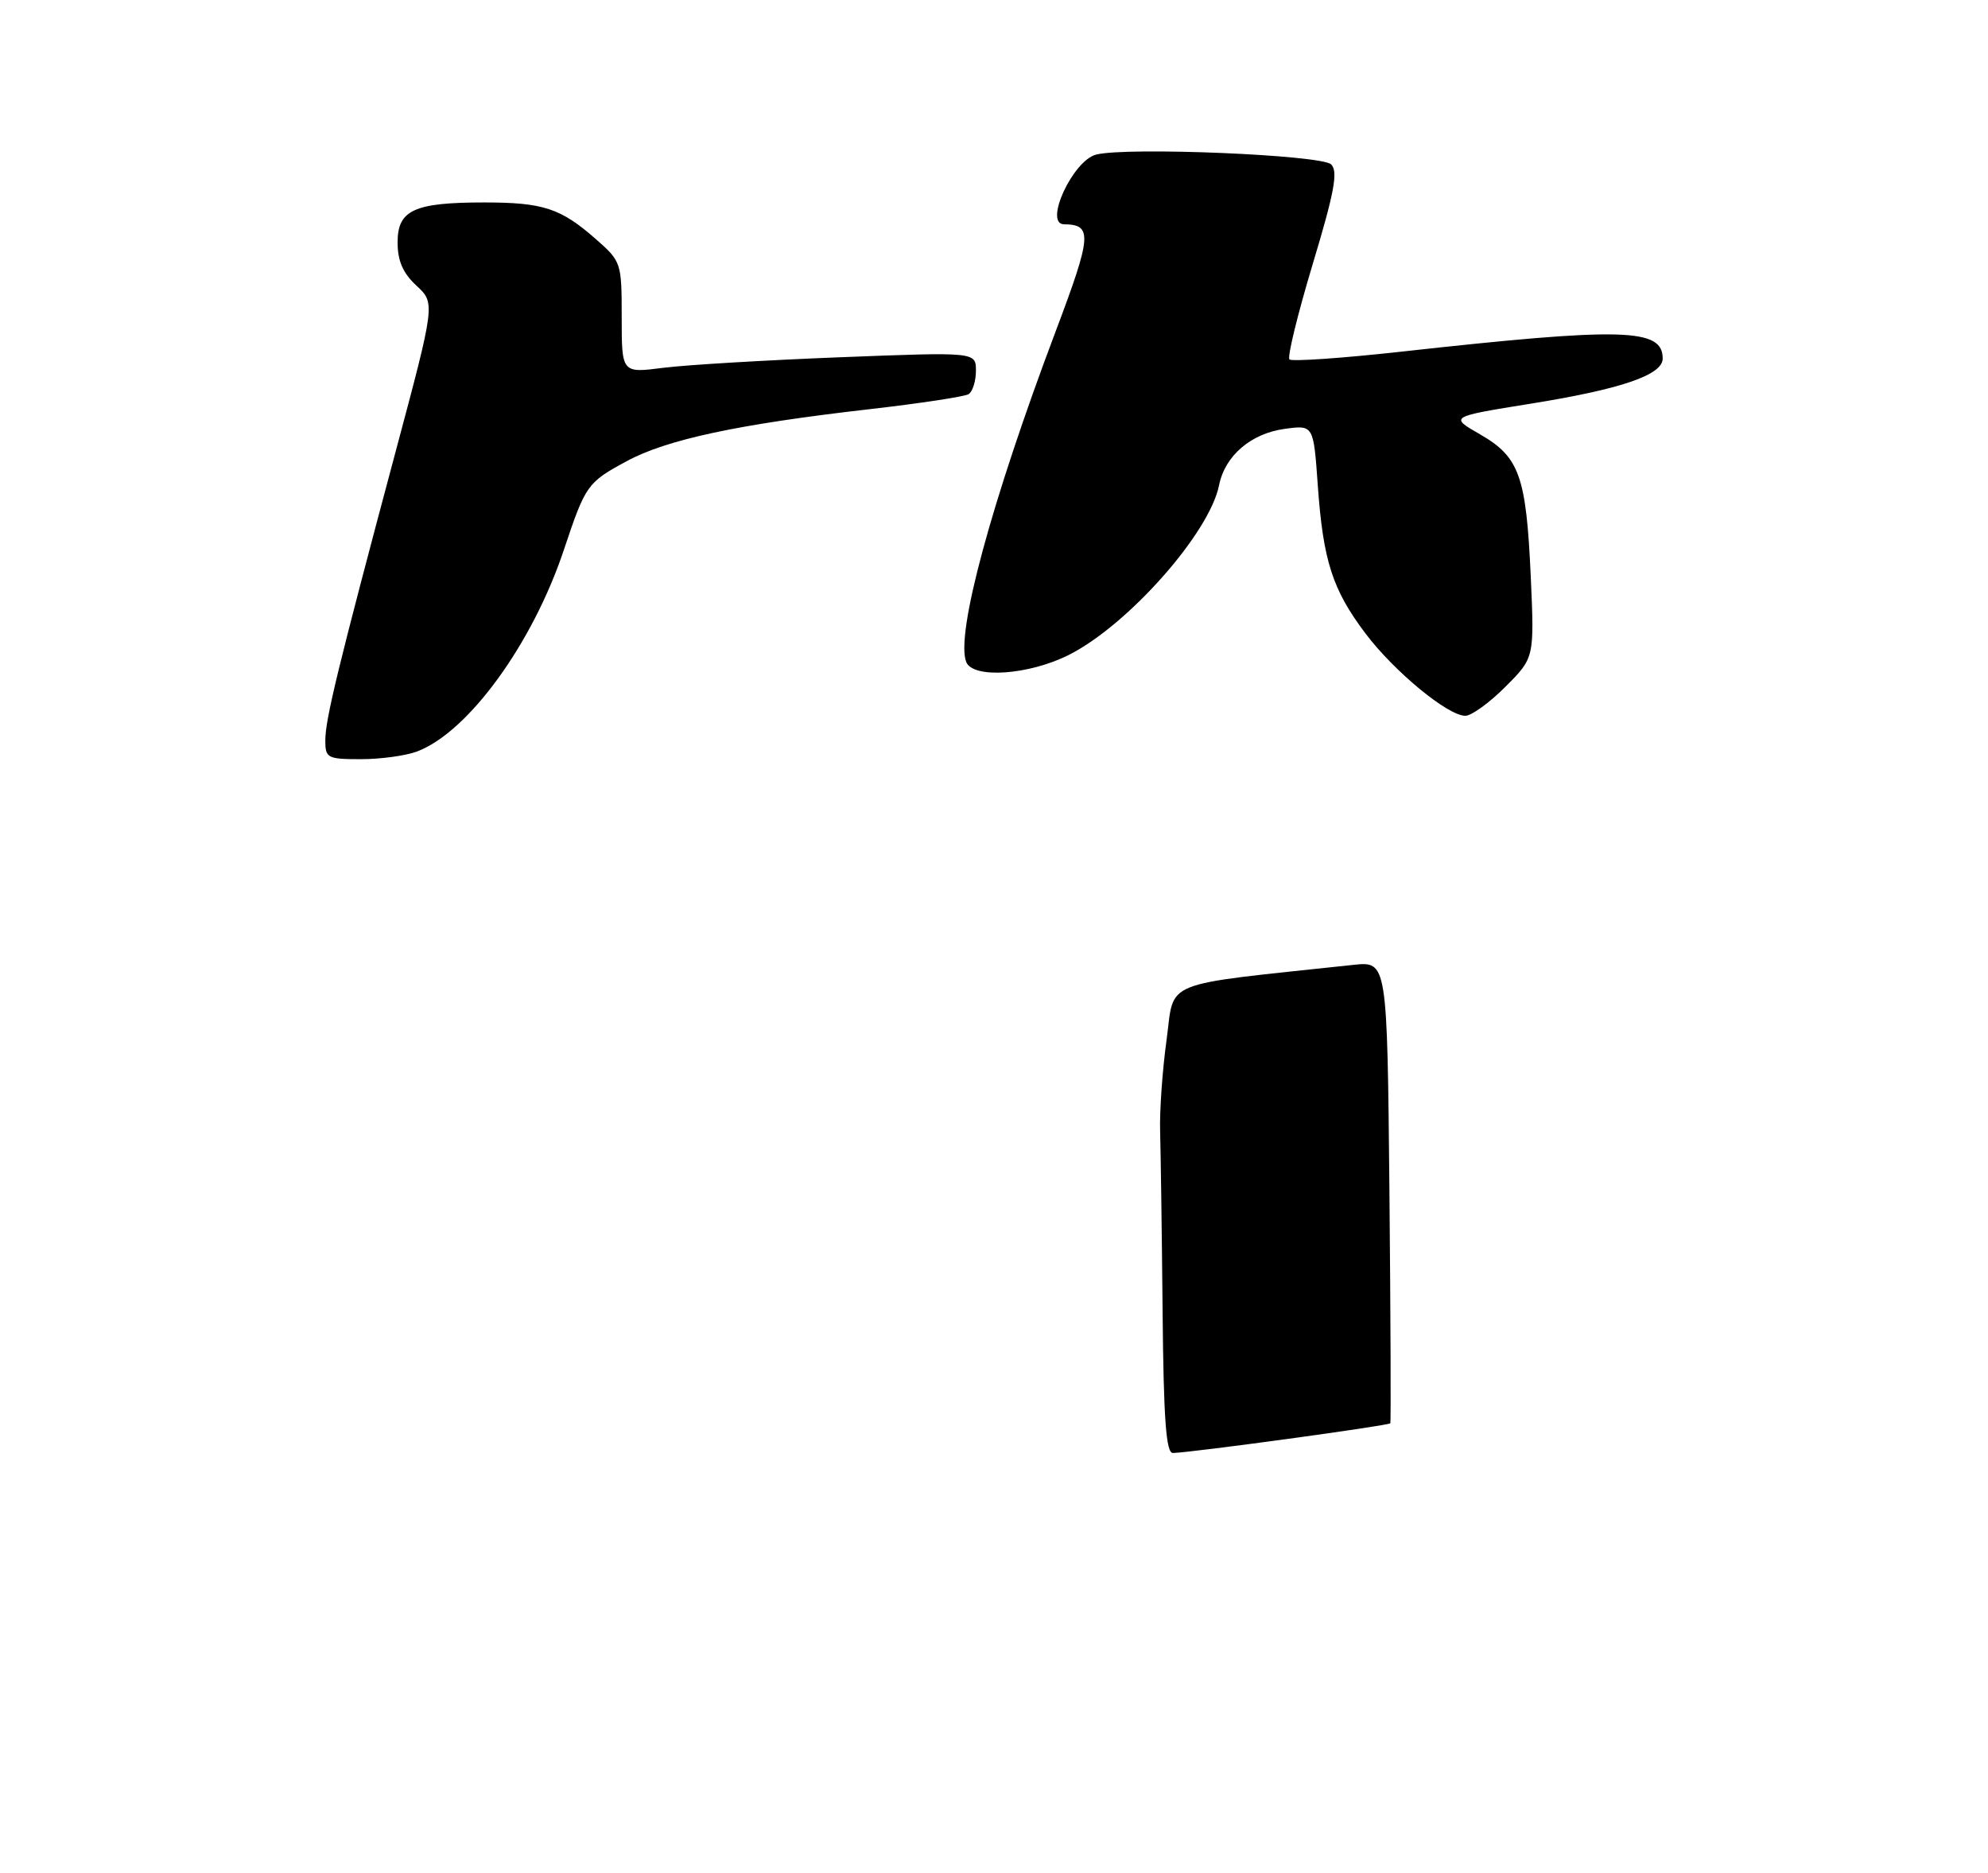 <?xml version="1.0" encoding="UTF-8" standalone="no"?>
<!DOCTYPE svg PUBLIC "-//W3C//DTD SVG 1.1//EN" "http://www.w3.org/Graphics/SVG/1.1/DTD/svg11.dtd" >
<svg xmlns="http://www.w3.org/2000/svg" xmlns:xlink="http://www.w3.org/1999/xlink" version="1.1" viewBox="0 0 275 259">
 <g >
 <path fill="currentColor"
d=" M 57.68 103.94 C 64.76 101.28 73.66 89.06 78.01 76.02 C 81.00 67.07 81.24 66.73 86.68 63.79 C 92.21 60.79 102.07 58.68 120.23 56.60 C 127.22 55.80 133.41 54.86 133.98 54.52 C 134.54 54.17 135.00 52.71 135.00 51.28 C 135.00 48.68 135.00 48.68 116.25 49.41 C 105.94 49.81 94.91 50.47 91.75 50.87 C 86.00 51.61 86.00 51.61 86.00 43.91 C 86.00 36.31 85.95 36.16 82.39 33.04 C 77.56 28.80 75.12 28.00 67.00 28.00 C 57.28 28.00 55.00 29.05 55.00 33.52 C 55.00 36.09 55.74 37.78 57.61 39.51 C 60.22 41.93 60.22 41.93 54.66 62.71 C 46.75 92.31 45.00 99.49 45.00 102.42 C 45.00 104.85 45.30 105.00 49.93 105.00 C 52.65 105.00 56.14 104.52 57.68 103.94 Z  M 208.24 94.99 C 212.25 90.98 212.25 90.98 211.75 79.74 C 211.12 65.83 210.18 63.20 204.73 60.07 C 200.50 57.64 200.50 57.64 211.75 55.83 C 224.27 53.82 230.00 51.86 230.00 49.59 C 230.00 45.38 224.54 45.24 193.72 48.65 C 185.60 49.55 178.69 50.02 178.37 49.71 C 178.05 49.39 179.50 43.47 181.58 36.55 C 184.59 26.57 185.12 23.72 184.14 22.74 C 182.83 21.42 155.92 20.30 151.63 21.38 C 148.41 22.19 144.35 30.98 147.18 31.02 C 151.15 31.06 151.04 32.55 146.04 45.80 C 137.14 69.38 132.18 87.70 133.65 91.54 C 134.56 93.91 142.35 93.37 147.91 90.55 C 156.09 86.40 167.31 73.72 168.63 67.12 C 169.45 63.02 173.05 59.94 177.75 59.31 C 181.70 58.78 181.70 58.78 182.29 67.14 C 183.03 77.56 184.32 81.57 188.90 87.63 C 192.88 92.90 200.29 99.00 202.70 99.00 C 203.54 99.00 206.04 97.20 208.24 94.99 Z  M 160.82 181.25 C 160.72 170.39 160.56 159.25 160.48 156.50 C 160.39 153.75 160.79 148.05 161.37 143.84 C 162.52 135.40 160.17 136.35 187.20 133.45 C 191.89 132.95 191.89 132.95 192.20 164.72 C 192.36 182.20 192.42 196.66 192.32 196.85 C 192.15 197.17 165.02 200.88 162.25 200.96 C 161.30 200.99 160.96 196.31 160.82 181.25 Z "/>
</g>
</svg>